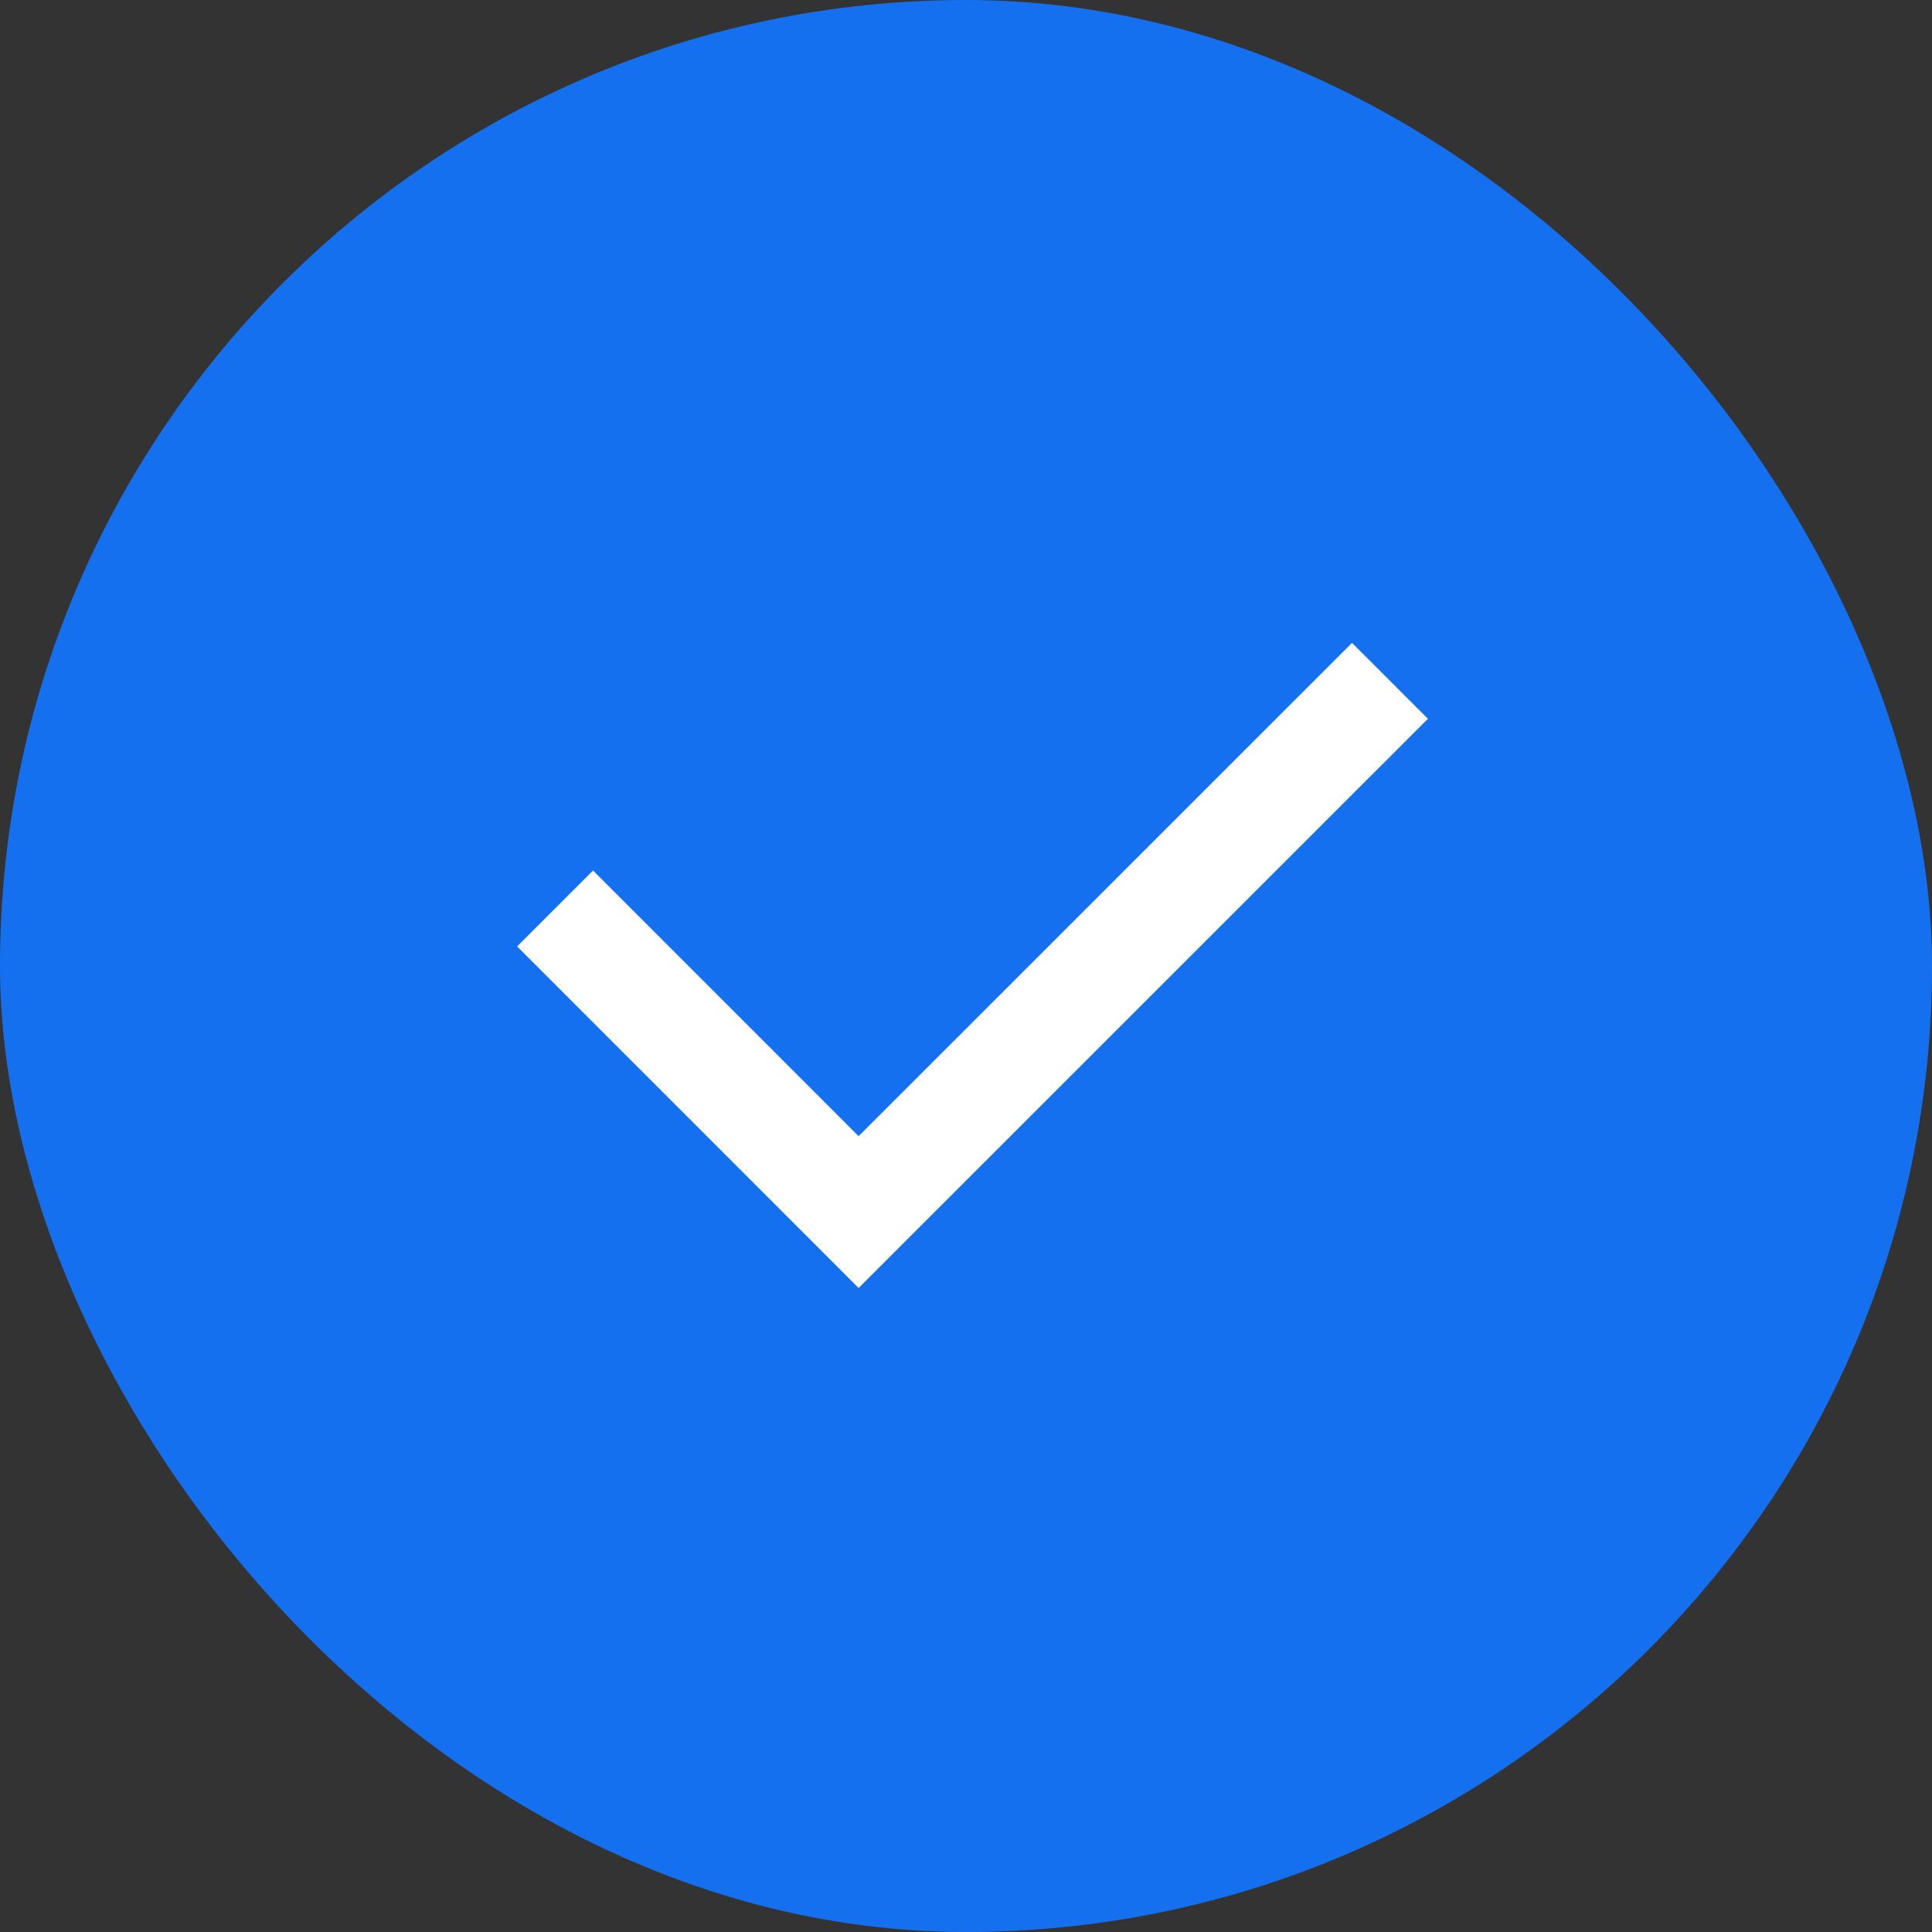<svg width="24" height="24" viewBox="0 0 24 24" fill="none" xmlns="http://www.w3.org/2000/svg">
<rect x="0" y="0" width="24" height="24" fill="#333333" stroke="none"/>
<rect width="24" height="24" rx="12" fill="#1570EF"/>
<path d="M10.666 14.114L16.795 7.986L17.738 8.929L10.666 16L6.424 11.757L7.367 10.814L10.666 14.114Z" fill="white"/>
</svg>
